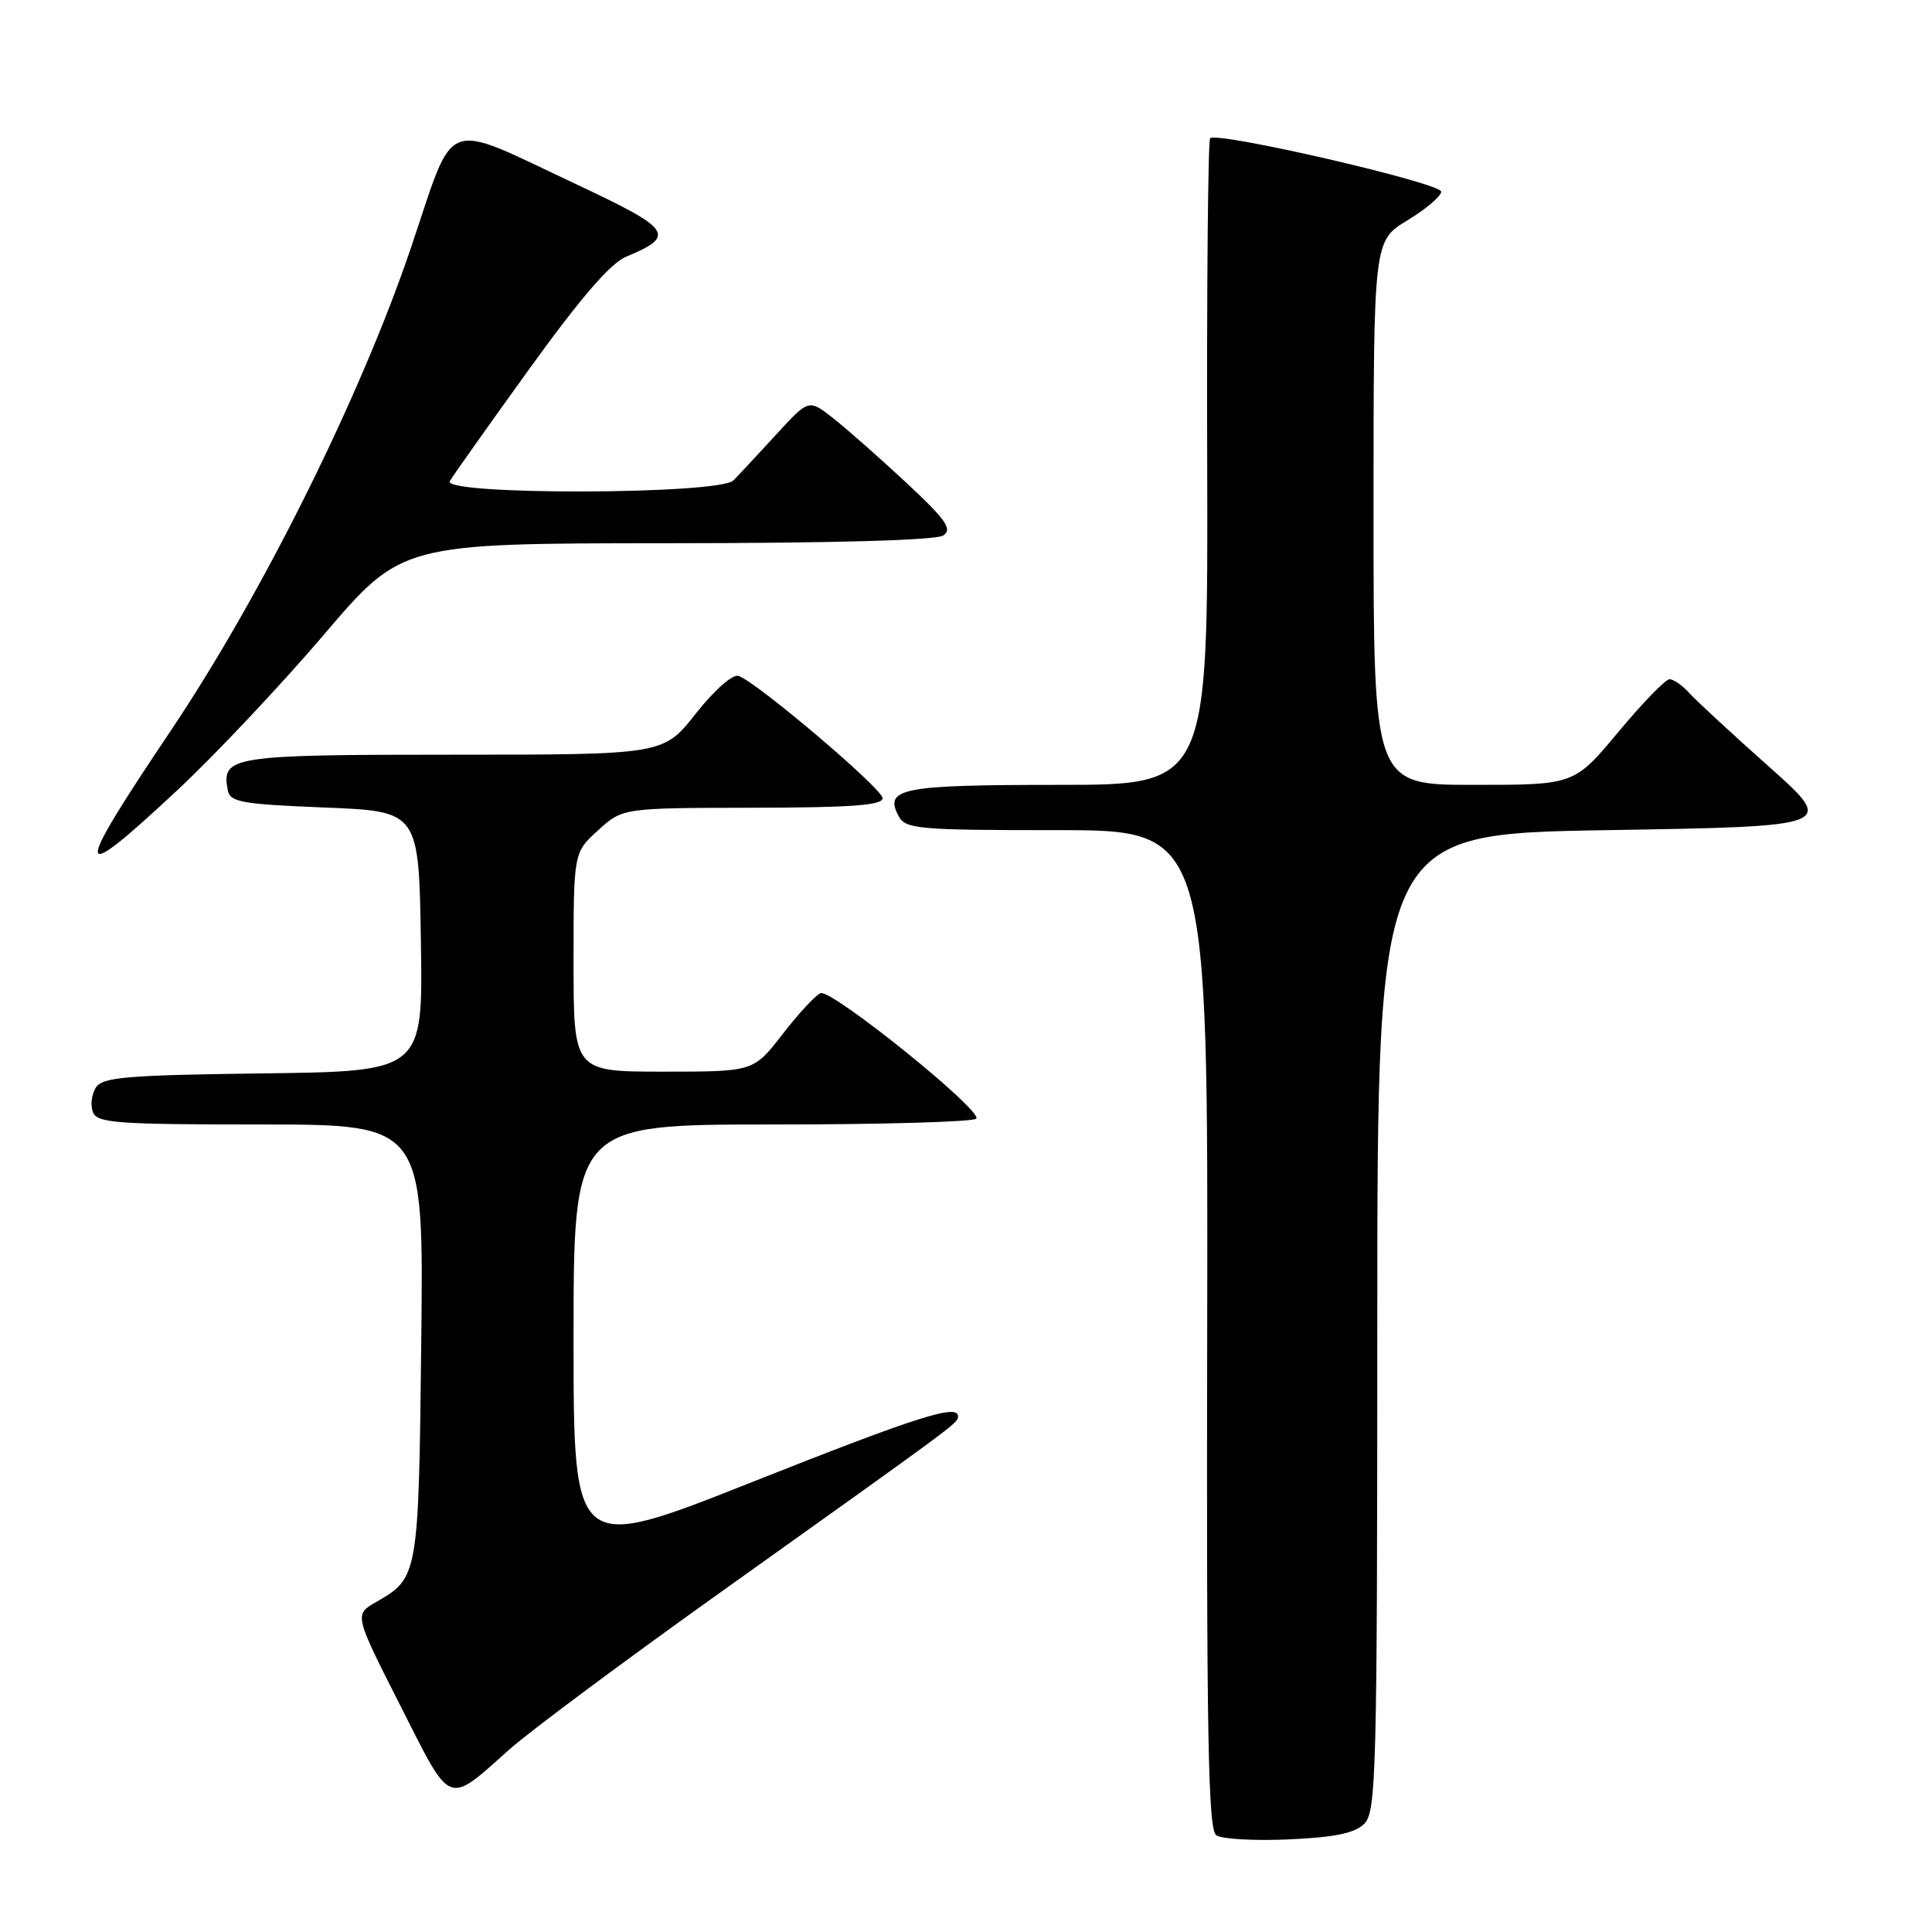 <?xml version="1.0" encoding="UTF-8" standalone="no"?>
<!DOCTYPE svg PUBLIC "-//W3C//DTD SVG 1.1//EN" "http://www.w3.org/Graphics/SVG/1.1/DTD/svg11.dtd" >
<svg xmlns="http://www.w3.org/2000/svg" xmlns:xlink="http://www.w3.org/1999/xlink" version="1.1" viewBox="0 0 256 256">
 <g >
 <path fill="currentColor"
d=" M 180.78 241.65 C 182.36 240.07 182.49 234.93 182.50 175.22 C 182.50 110.50 182.50 110.50 212.89 110.00 C 243.28 109.50 243.28 109.50 234.39 101.58 C 229.50 97.23 224.75 92.84 223.84 91.83 C 222.93 90.83 221.75 90.00 221.22 90.00 C 220.69 90.00 217.64 93.15 214.43 97.00 C 208.60 104.00 208.60 104.00 195.30 104.00 C 182.00 104.00 182.00 104.00 182.00 67.96 C 182.00 31.92 182.00 31.92 186.47 29.21 C 188.93 27.72 190.95 26.00 190.97 25.40 C 191.00 24.26 161.27 17.39 160.35 18.32 C 160.07 18.60 159.89 37.99 159.96 61.42 C 160.08 104.00 160.08 104.00 140.24 104.00 C 119.42 104.00 117.10 104.45 119.08 108.15 C 119.99 109.85 121.65 110.00 140.07 110.00 C 160.08 110.00 160.08 110.00 159.96 176.14 C 159.86 230.21 160.08 242.45 161.17 243.19 C 161.90 243.69 166.23 243.93 170.79 243.73 C 176.90 243.45 179.52 242.91 180.78 241.65 Z  M 67.58 231.74 C 70.29 229.34 82.85 219.99 95.50 210.97 C 126.81 188.64 126.87 188.60 126.94 187.75 C 127.09 185.93 121.85 187.58 99.66 196.38 C 76.00 205.77 76.00 205.77 76.00 177.38 C 76.00 149.00 76.00 149.00 102.44 149.00 C 116.98 149.00 129.10 148.65 129.37 148.22 C 130.08 147.05 110.15 131.00 108.72 131.60 C 108.05 131.88 105.78 134.33 103.68 137.05 C 99.85 142.00 99.85 142.00 87.93 142.00 C 76.00 142.00 76.00 142.00 76.00 127.49 C 76.00 112.97 76.00 112.97 79.25 110.02 C 82.50 107.06 82.50 107.06 99.75 107.03 C 112.90 107.01 116.99 106.70 116.94 105.75 C 116.88 104.46 100.28 90.38 97.86 89.56 C 97.08 89.30 94.68 91.42 92.20 94.55 C 87.91 100.00 87.91 100.00 60.08 100.00 C 30.59 100.00 29.32 100.20 30.18 104.70 C 30.48 106.29 32.01 106.56 43.01 107.00 C 55.50 107.50 55.50 107.50 55.77 124.73 C 56.05 141.96 56.05 141.96 34.88 142.23 C 16.68 142.46 13.57 142.73 12.70 144.11 C 12.14 145.00 11.96 146.46 12.31 147.36 C 12.86 148.81 15.46 149.00 34.54 149.00 C 56.14 149.00 56.14 149.00 55.82 177.75 C 55.47 208.84 55.44 209.07 49.85 212.27 C 46.93 213.94 46.93 213.94 53.03 225.97 C 59.92 239.57 59.12 239.26 67.58 231.74 Z  M 23.58 104.63 C 28.51 100.02 37.21 90.79 42.89 84.13 C 53.23 72.00 53.23 72.00 88.37 71.98 C 110.61 71.97 124.05 71.59 125.00 70.95 C 126.23 70.11 125.34 68.85 120.00 63.88 C 116.42 60.55 112.07 56.72 110.33 55.36 C 107.15 52.88 107.15 52.88 102.83 57.60 C 100.45 60.19 97.91 62.92 97.18 63.66 C 95.32 65.55 58.51 65.64 59.60 63.75 C 60.00 63.06 64.74 56.37 70.14 48.88 C 76.89 39.52 80.90 34.87 82.95 34.02 C 89.65 31.24 89.06 30.38 76.39 24.43 C 58.41 15.98 60.39 15.23 54.50 32.69 C 47.83 52.45 34.73 78.80 22.62 96.83 C 9.51 116.34 9.67 117.61 23.58 104.63 Z "/>
</g>
</svg>
